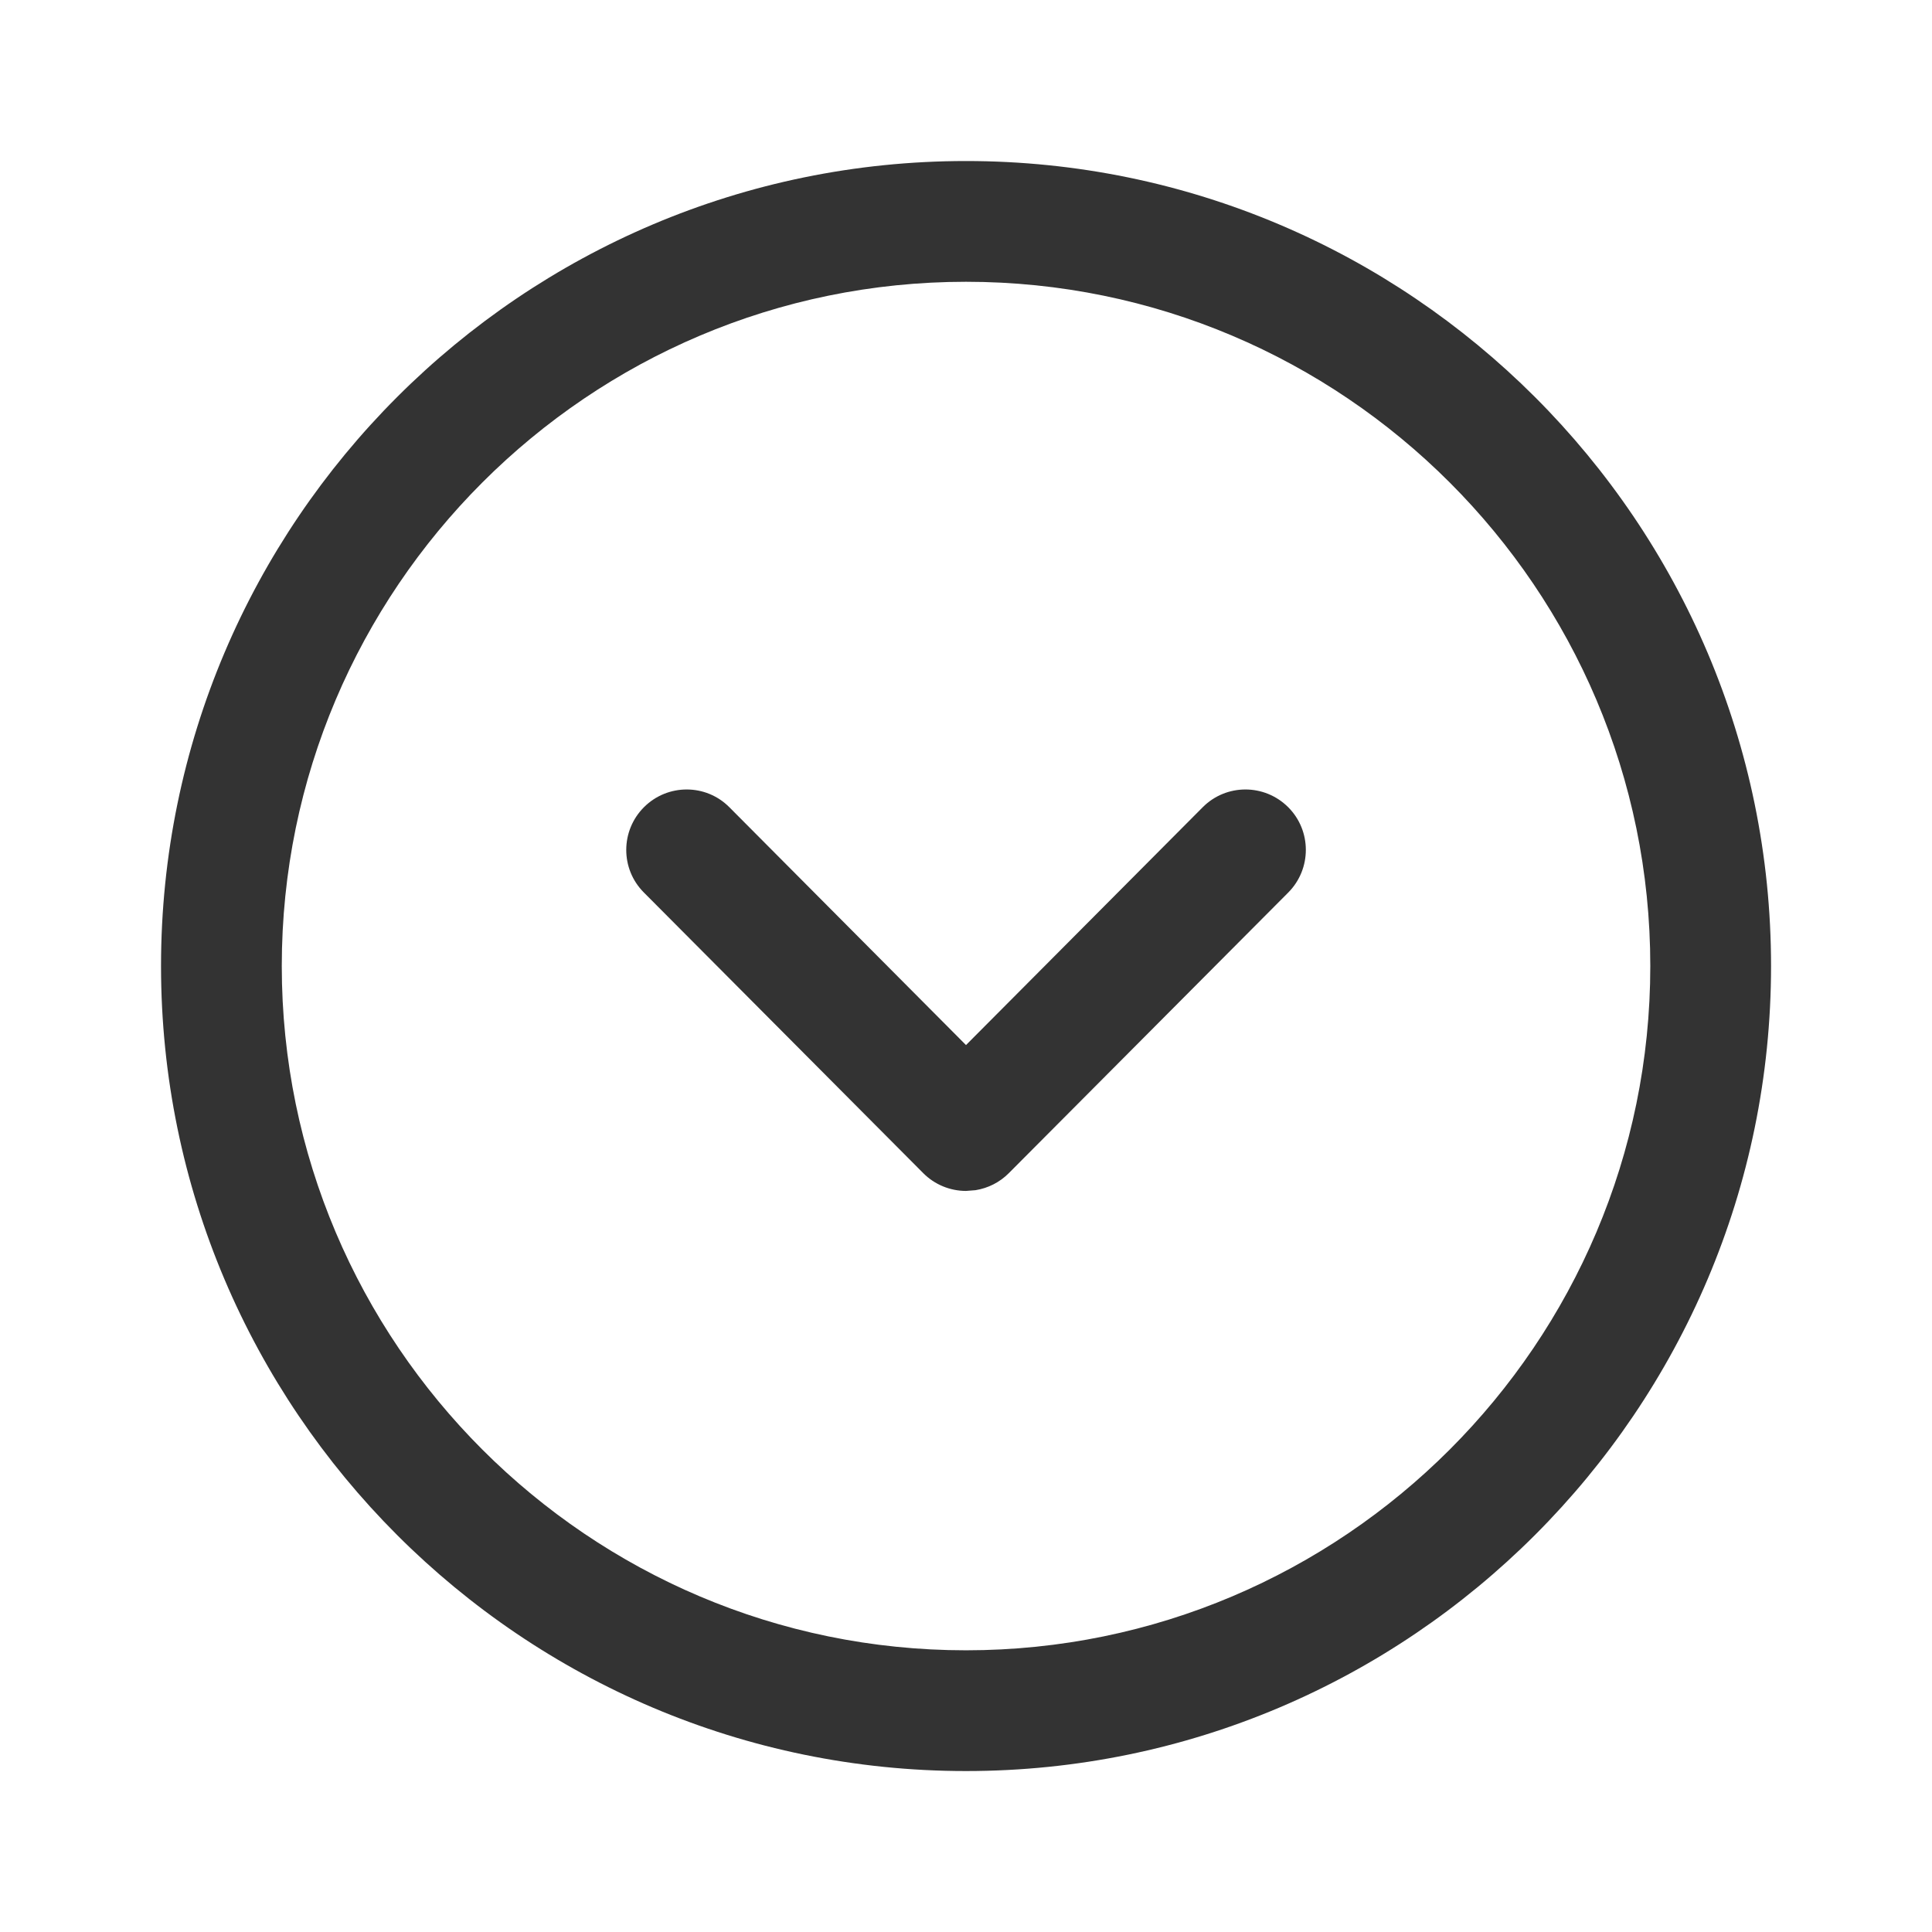 <svg width="26" height="26" viewBox="0 0 26 26" fill="none" xmlns="http://www.w3.org/2000/svg">
<path fill-rule="evenodd" clip-rule="evenodd" d="M13 2.167C18.974 2.167 23.834 7.027 23.834 13C23.834 18.974 18.974 23.834 13 23.834C7.027 23.834 2.167 18.974 2.167 13C2.167 7.027 7.027 2.167 13 2.167ZM13 3.792C7.923 3.792 3.792 7.923 3.792 13C3.792 18.078 7.923 22.209 13 22.209C18.078 22.209 22.209 18.078 22.209 13C22.209 7.923 18.078 3.792 13 3.792ZM17.335 10.862C17.652 11.178 17.653 11.693 17.337 12.011L13.576 15.788C13.454 15.911 13.297 15.99 13.128 16.017L13 16.027C12.785 16.027 12.577 15.941 12.425 15.788L8.665 12.011C8.347 11.693 8.35 11.178 8.667 10.862C8.985 10.545 9.5 10.545 9.816 10.864L13 14.064L16.185 10.864C16.502 10.545 17.016 10.545 17.335 10.862Z" fill="#333333"/>
</svg>
